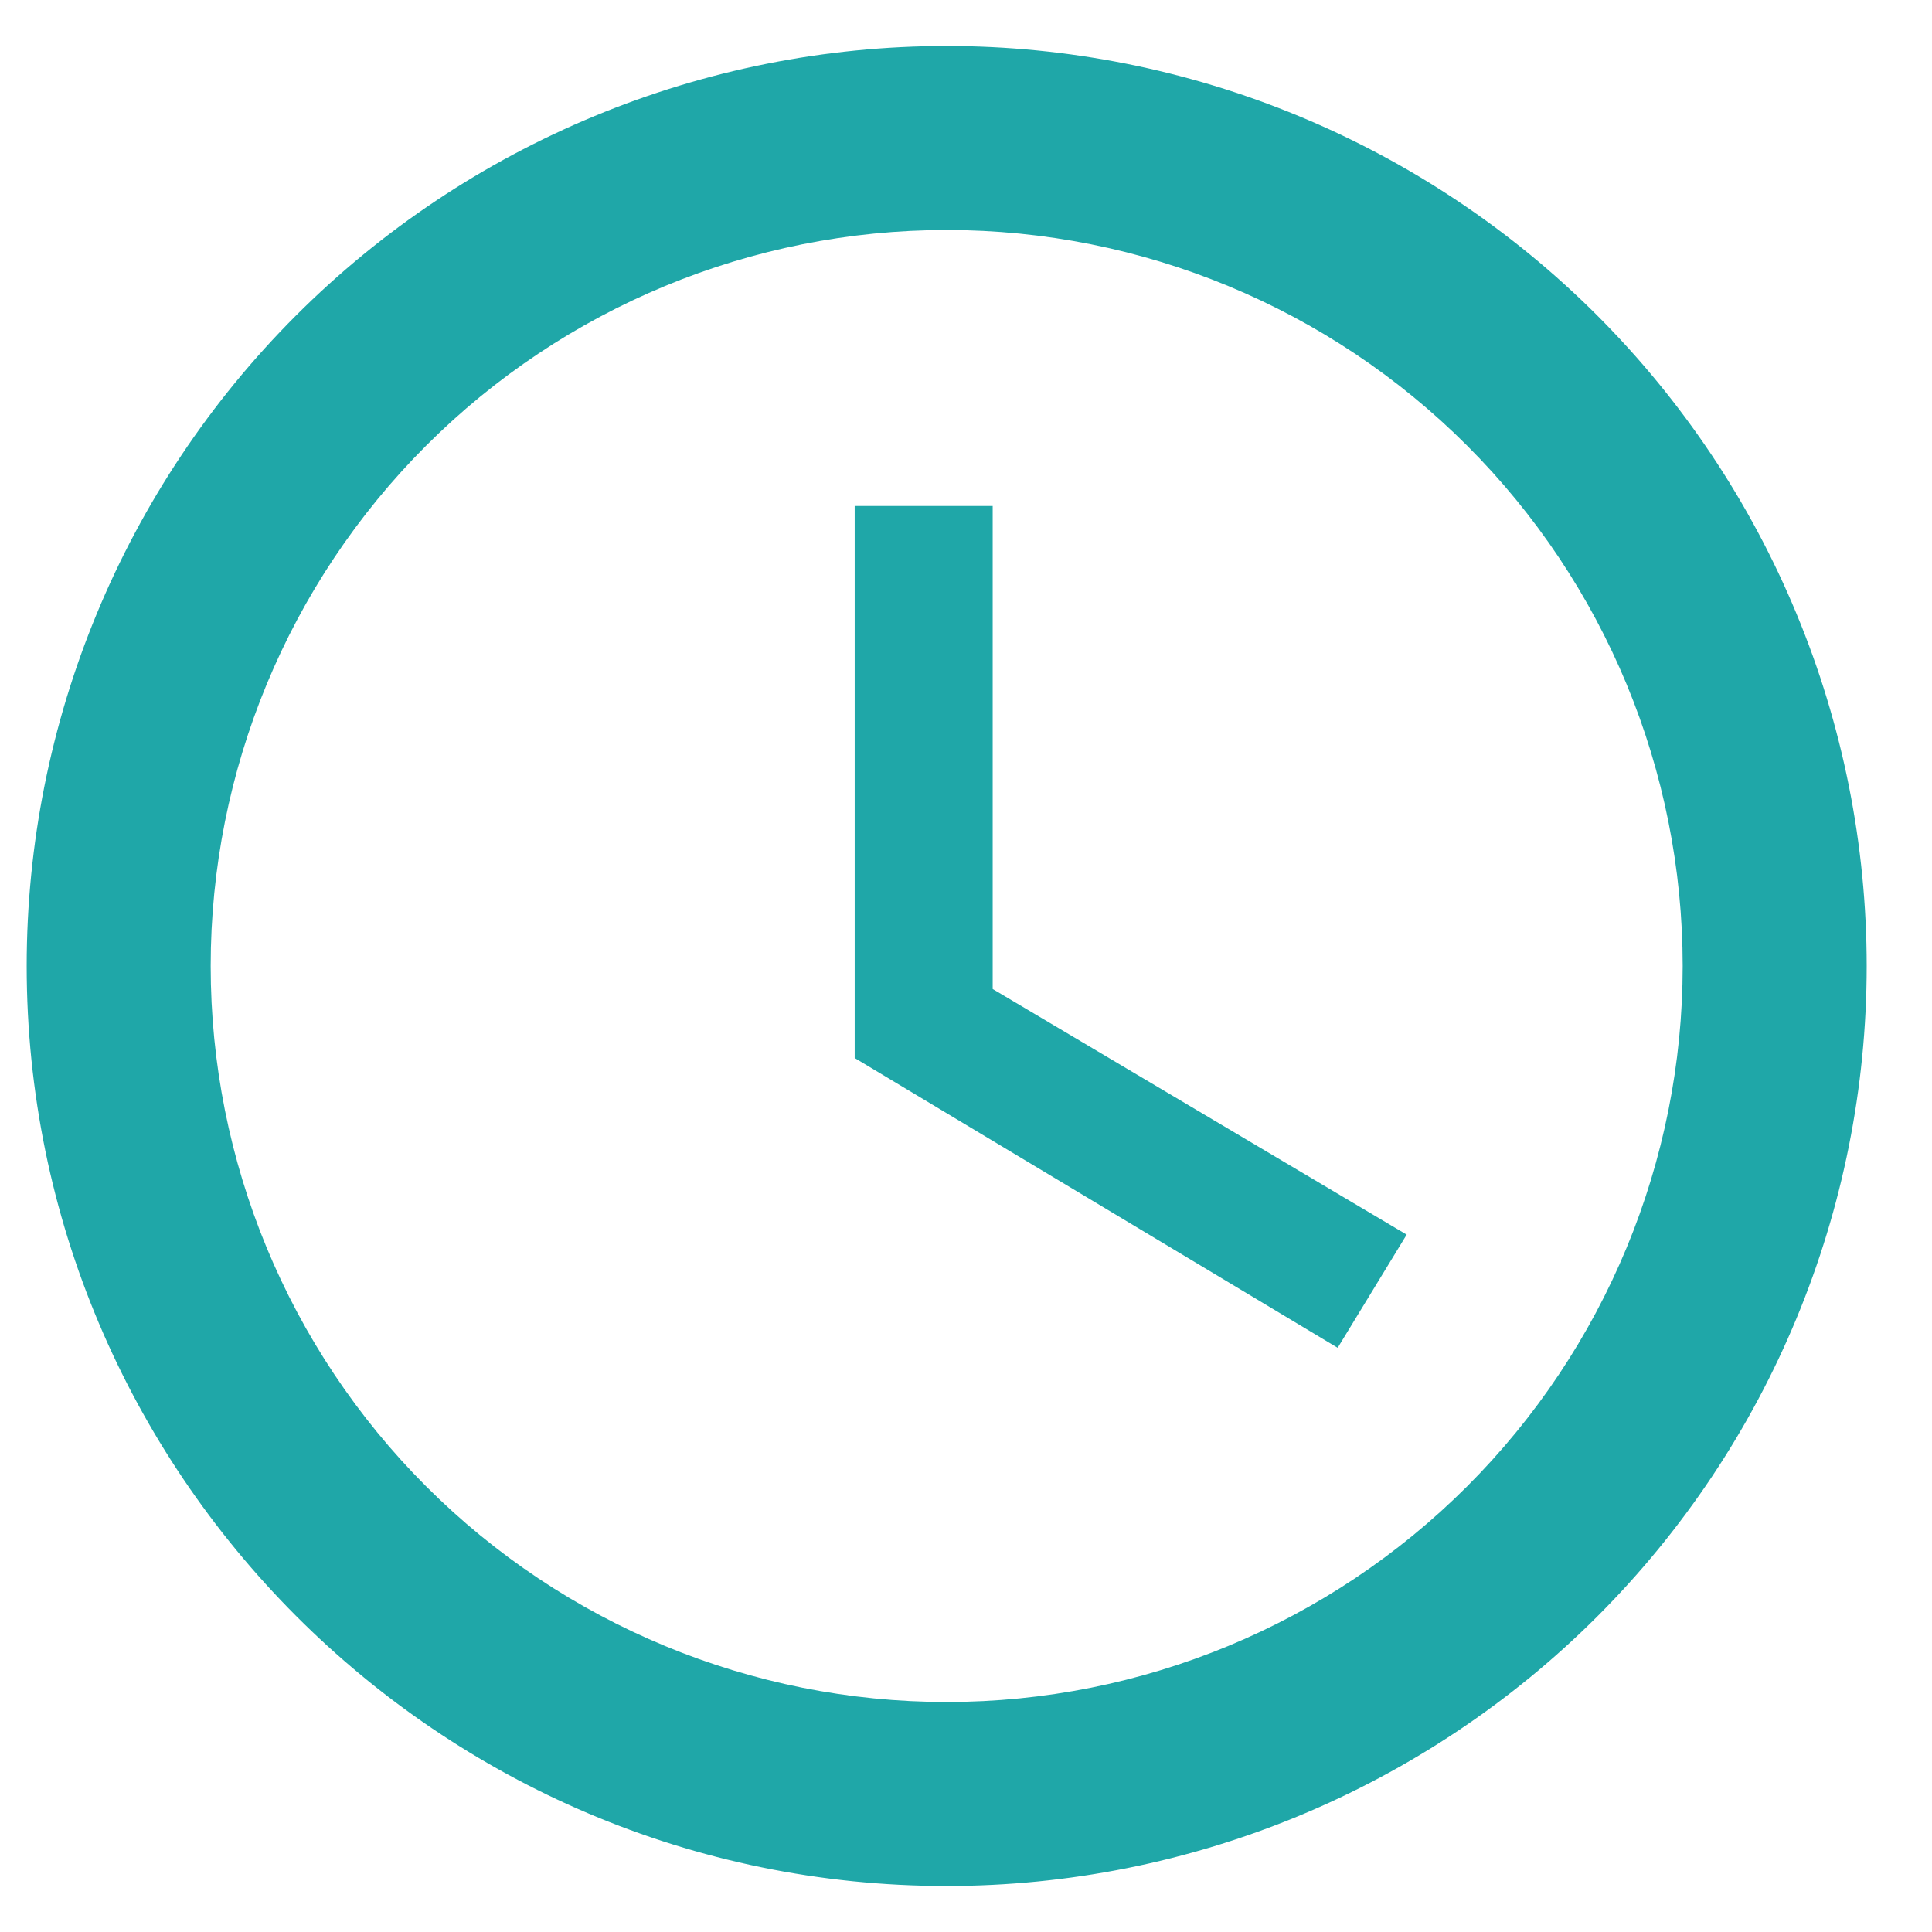 <svg width="21" height="21" viewBox="0 0 21 21" fill="none" xmlns="http://www.w3.org/2000/svg">
<path d="M10.29 18.5C12.411 18.5 14.446 17.657 15.946 16.157C17.447 14.657 18.29 12.622 18.29 10.5C18.29 8.378 17.447 6.343 15.946 4.843C14.446 3.343 12.411 2.5 10.29 2.5C8.168 2.5 6.133 3.343 4.633 4.843C3.132 6.343 2.29 8.378 2.29 10.5C2.29 12.622 3.132 14.657 4.633 16.157C6.133 17.657 8.168 18.5 10.29 18.5ZM10.29 0.5C11.603 0.5 12.903 0.759 14.116 1.261C15.33 1.764 16.432 2.5 17.361 3.429C18.289 4.358 19.026 5.46 19.528 6.673C20.031 7.886 20.29 9.187 20.29 10.5C20.29 13.152 19.236 15.696 17.361 17.571C15.485 19.446 12.942 20.5 10.29 20.5C4.76 20.5 0.29 16 0.29 10.5C0.29 7.848 1.343 5.304 3.218 3.429C5.094 1.554 7.637 0.5 10.29 0.5ZM10.79 5.5V10.75L15.29 13.42L14.54 14.65L9.29 11.5V5.5H10.79Z" fill="#1FA7A8"/>
</svg>
